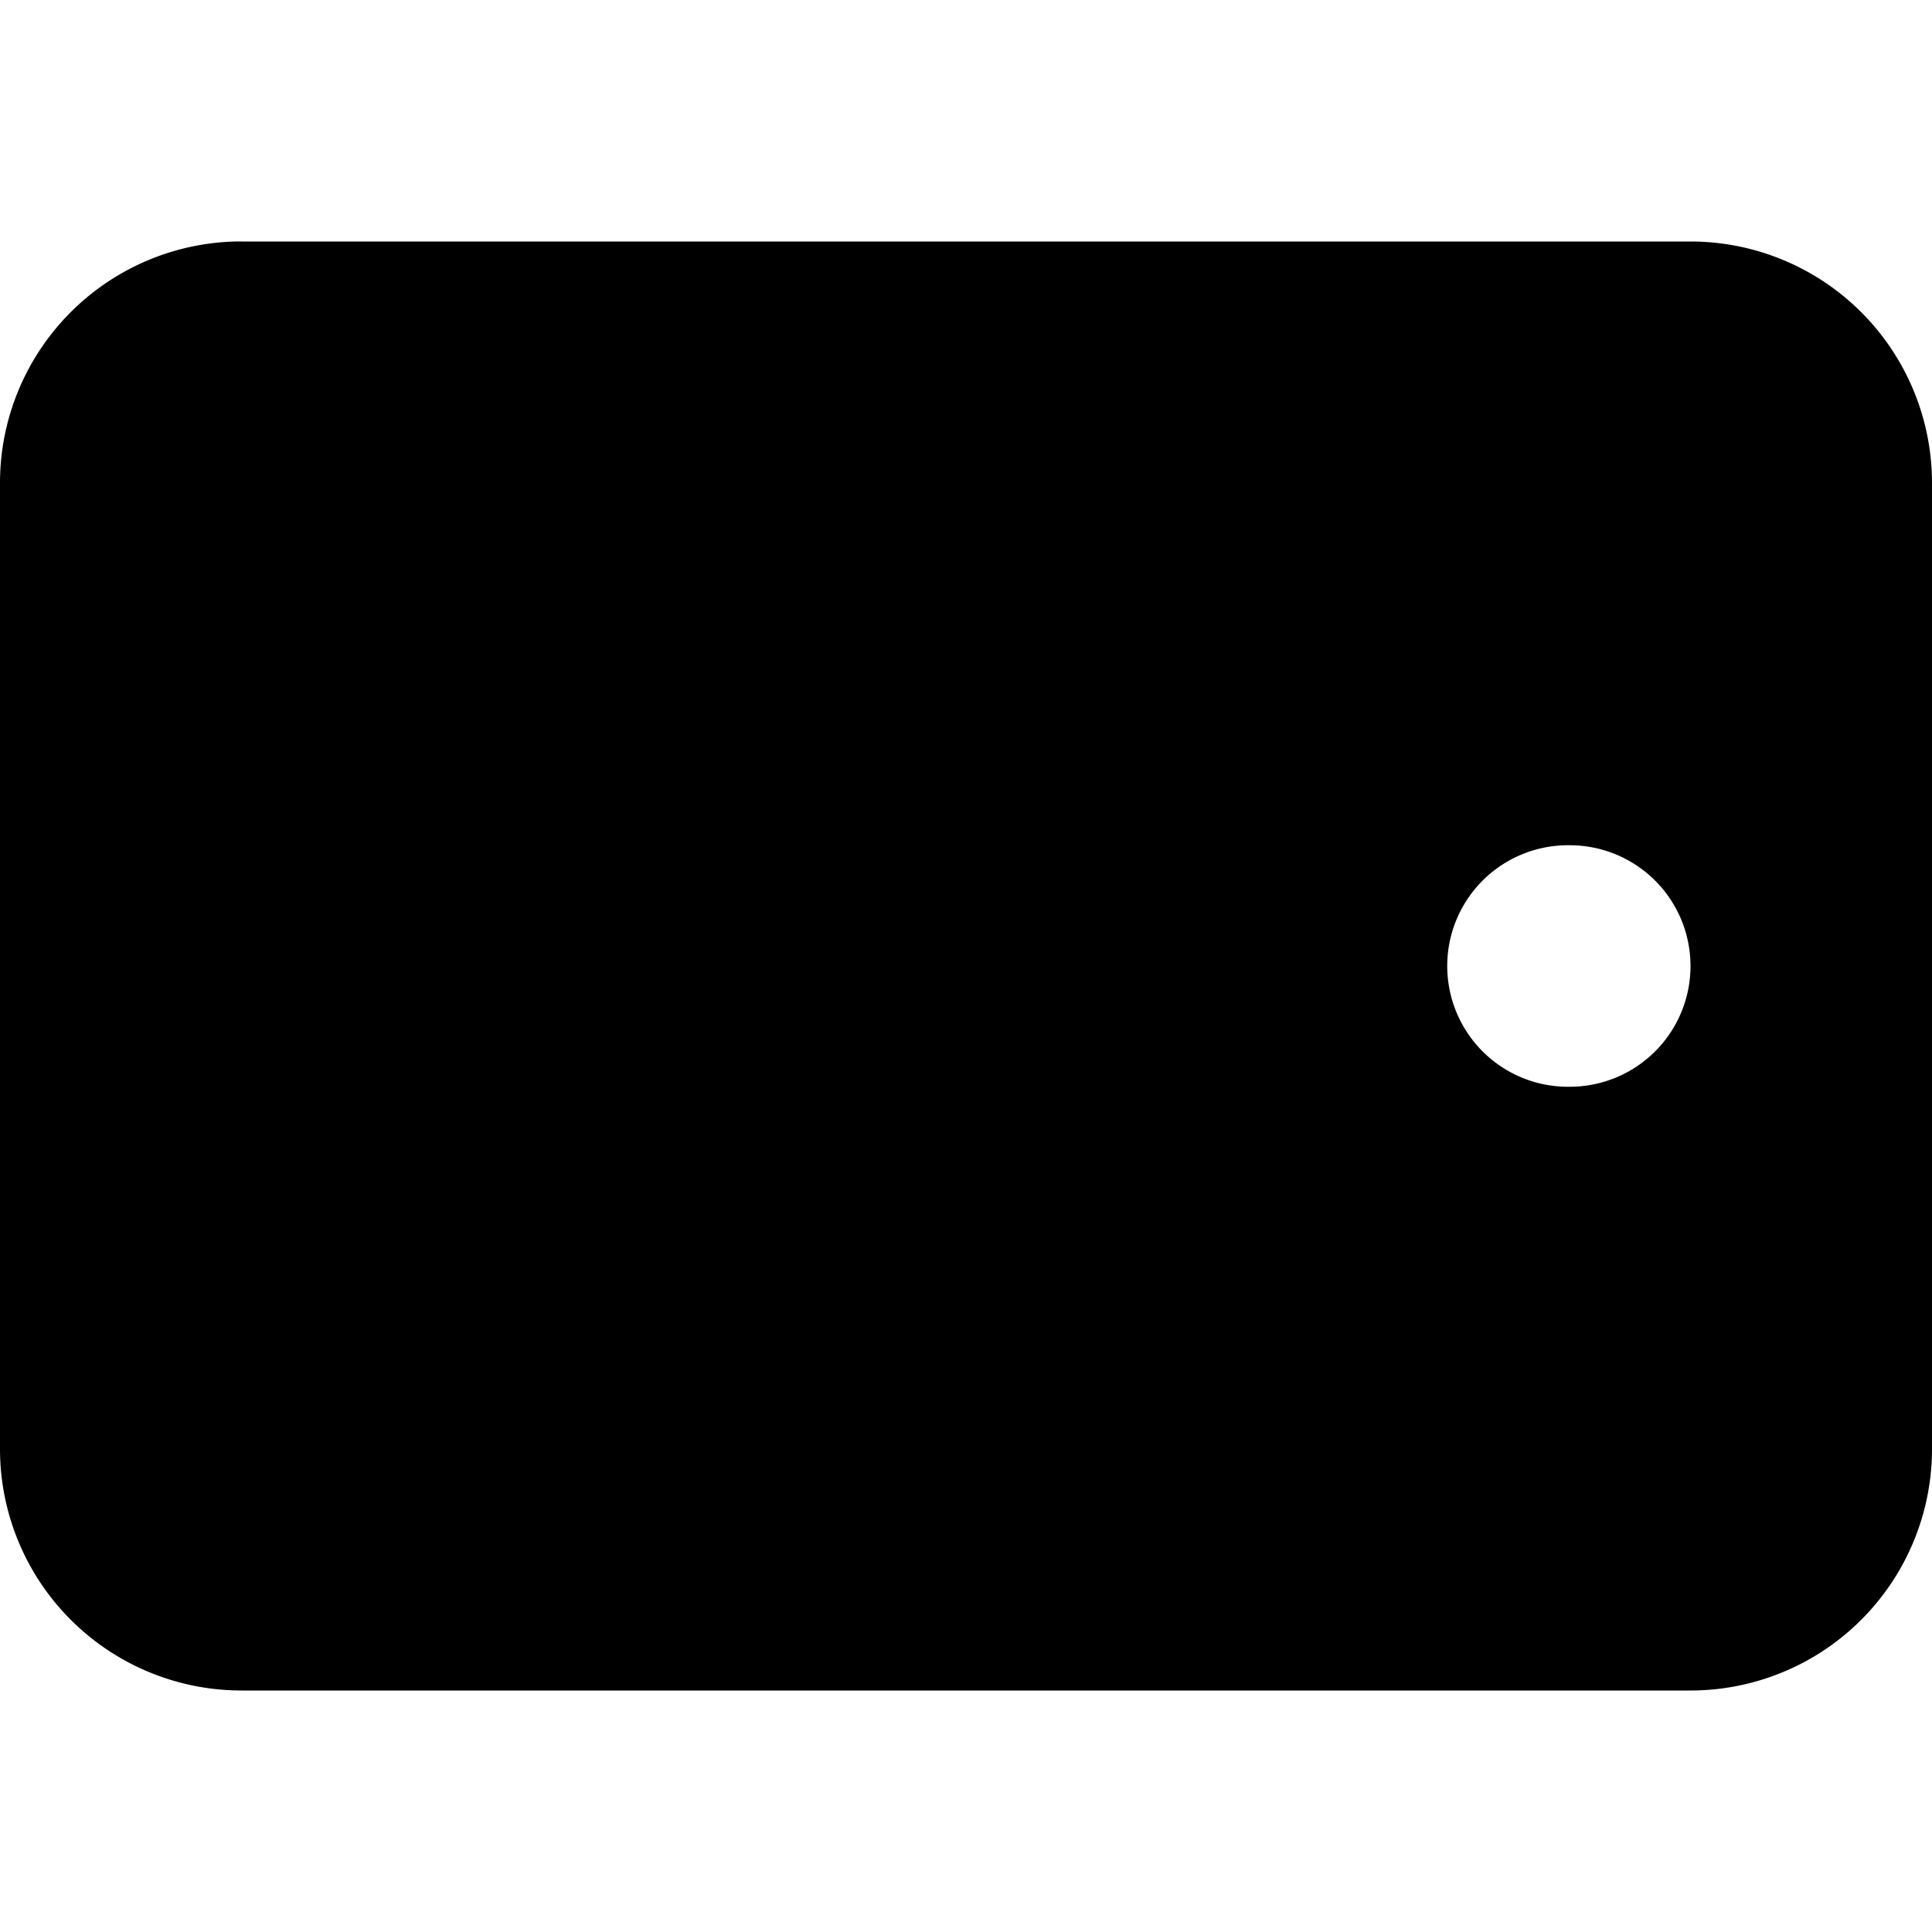 <?xml version="1.0" encoding="UTF-8" standalone="no"?>
<svg
   xmlns:dc="http://purl.org/dc/elements/1.1/"
   xmlns:cc="http://creativecommons.org/ns#"
   xmlns:rdf="http://www.w3.org/1999/02/22-rdf-syntax-ns#"
   xmlns:svg="http://www.w3.org/2000/svg"
   xmlns="http://www.w3.org/2000/svg"
   xmlns:sodipodi="http://sodipodi.sourceforge.net/DTD/sodipodi-0.dtd"
   xmlns:inkscape="http://www.inkscape.org/namespaces/inkscape"
   inkscape:version="1.0 (4035a4fb49, 2020-05-01)"
   sodipodi:docname="tablet-landscape-fill.svg"
   id="svg7164"
   version="1.1"
   fill="currentColor"
   class="bi bi-tablet-landscape-fill"
   viewBox="0 0 16 16"
   height="1em"
   width="1em">
  <defs
     id="defs7168" />
  <sodipodi:namedview
     inkscape:current-layer="svg7164"
     inkscape:window-maximized="1"
     inkscape:window-y="-9"
     inkscape:window-x="-9"
     inkscape:cy="8"
     inkscape:cx="8"
     inkscape:zoom="51.875"
     showgrid="false"
     id="namedview7166"
     inkscape:window-height="1001"
     inkscape:window-width="1920"
     inkscape:pageshadow="2"
     inkscape:pageopacity="0"
     guidetolerance="10"
     gridtolerance="10"
     objecttolerance="10"
     borderopacity="1"
     bordercolor="#666666"
     pagecolor="#ffffff" />
  <path
     d="M 1.951 2 A 2 2 0 0 0 0 4 L 0 12 A 2 2 0 0 0 2 14 L 14 14 A 2 2 0 0 0 16 12 L 16 4 A 2 2 0 0 0 14 2 L 2 2 A 2 2 0 0 0 1.951 2 z M 12.971 7 A 1 1 0 0 1 13 7 A 1 1 0 0 1 13 9 A 1 1 0 0 1 12.971 7 z "
     style="fill:#000000;fill-opacity:1;fill-rule:evenodd"
     id="path7162" />
</svg>
